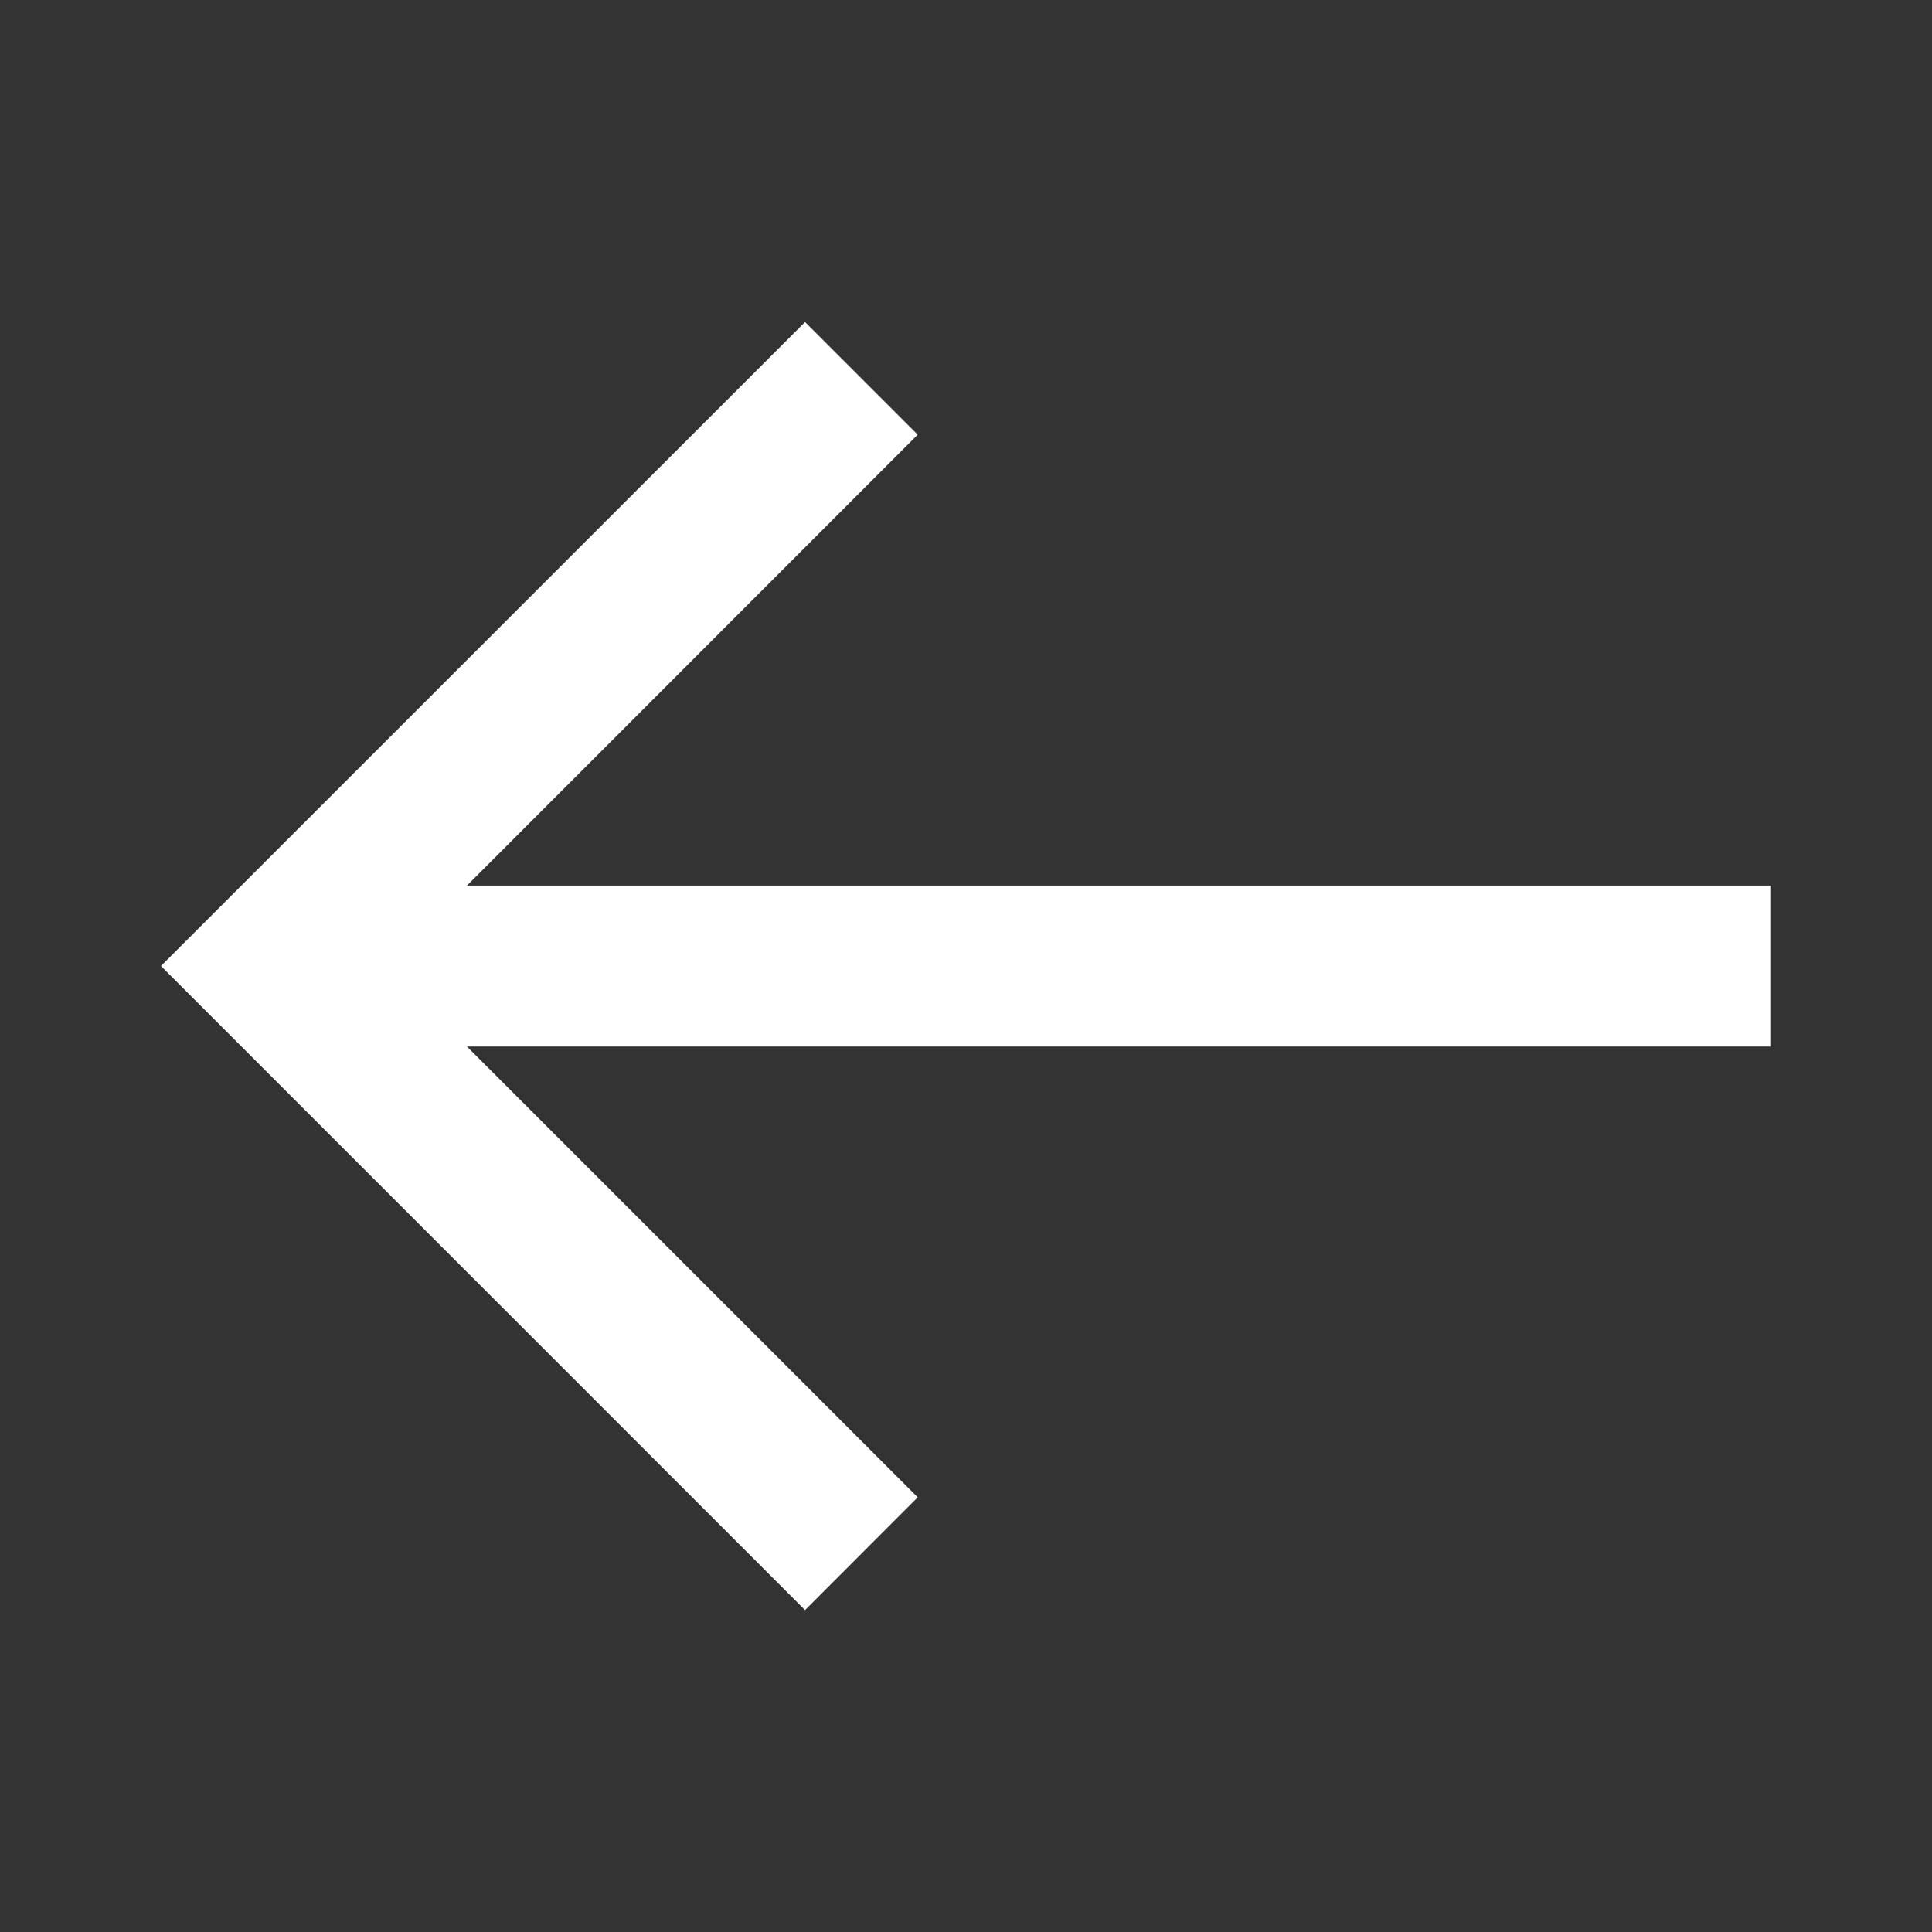 <svg xmlns="http://www.w3.org/2000/svg" width="16" height="16" viewBox="0 0 16 16" fill="white">
<rect x="0" y="0" width="16" height="16" fill="#333333" stroke="none"/>
<path d="M6.667 2.667L7.6 3.6L3.867 7.334H14.667V8.667H3.867L7.6 12.4L6.667 13.334L1.333 8L6.667 2.667Z" fill="white"/>
</svg>  